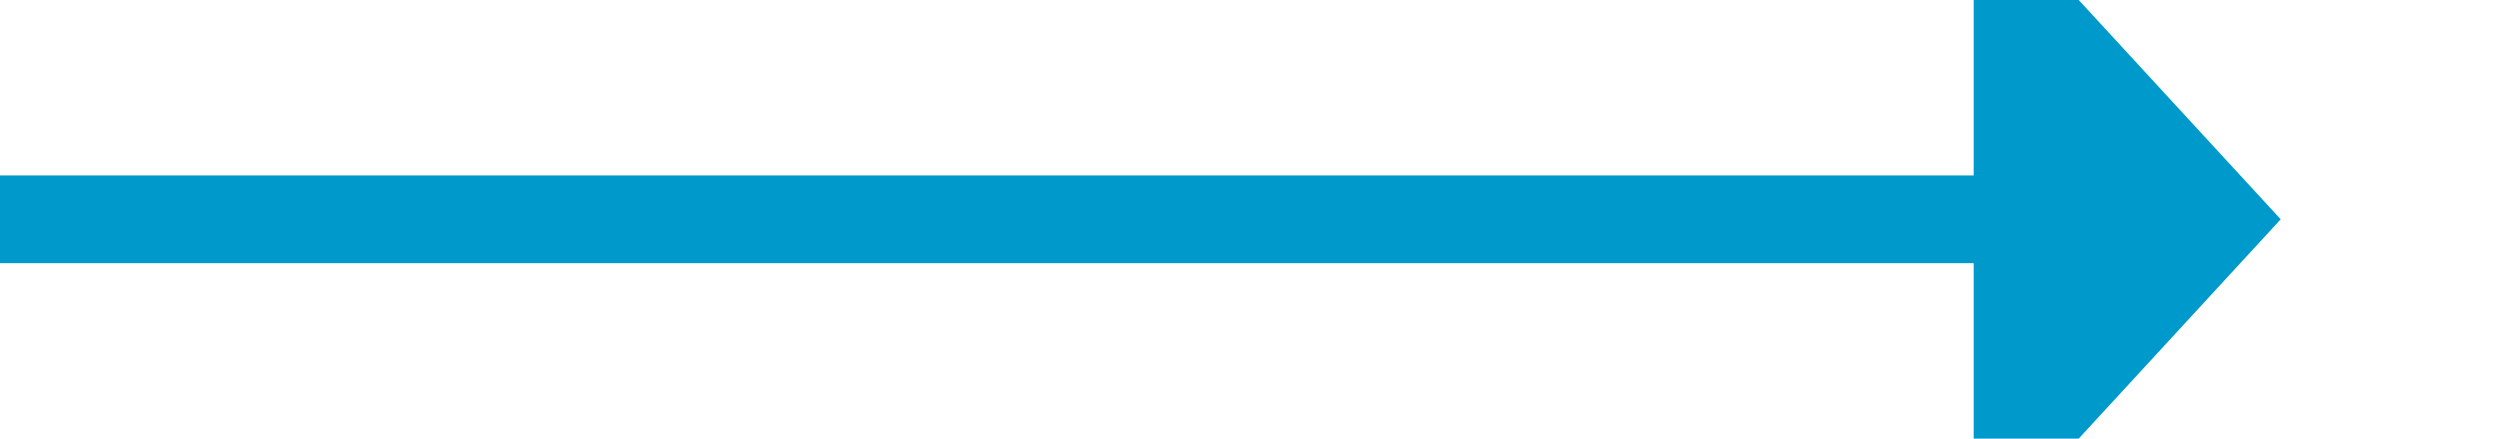 ﻿<?xml version="1.0" encoding="utf-8"?>
<svg version="1.1" xmlns:xlink="http://www.w3.org/1999/xlink" width="57px" height="10px" preserveAspectRatio="xMinYMid meet" viewBox="516 247  57 8" xmlns="http://www.w3.org/2000/svg">
  <path d="M 516 251  L 562 251  " stroke-width="2" stroke="#0099cc" fill="none" />
  <path d="M 561 258.6  L 568 251  L 561 243.4  L 561 258.6  Z " fill-rule="nonzero" fill="#0099cc" stroke="none" />
</svg>